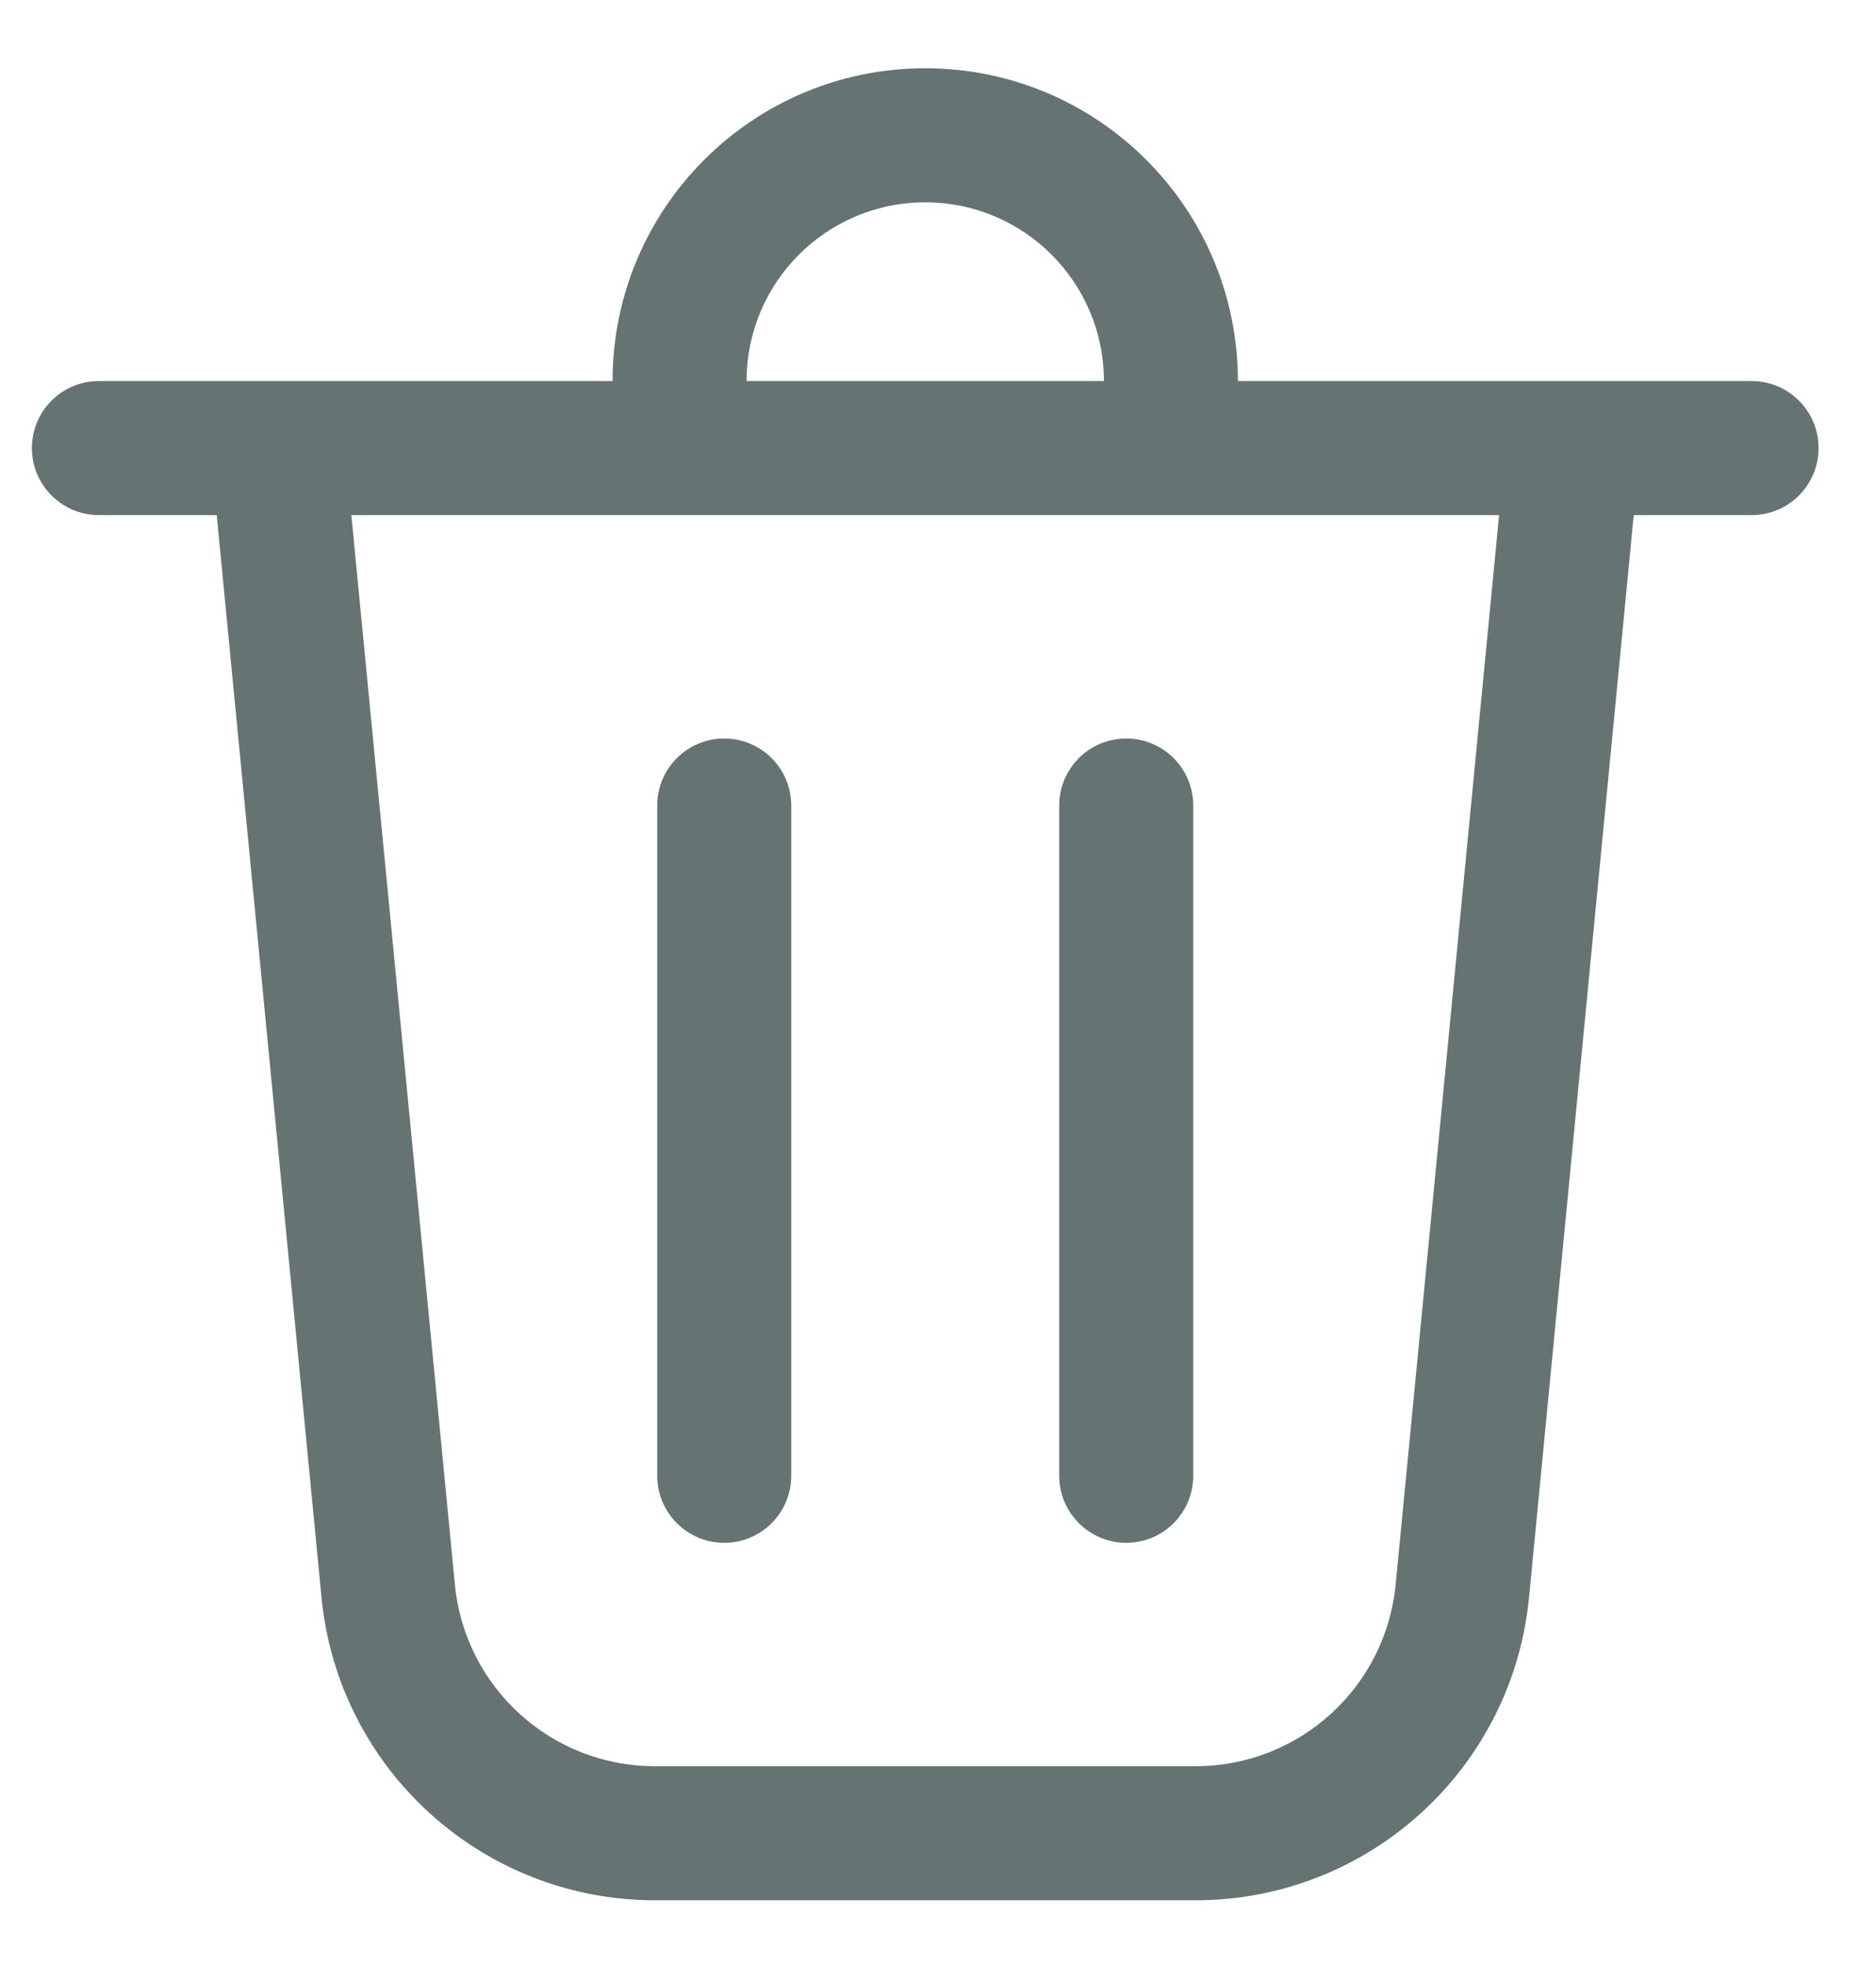 <svg width="21" height="22" viewBox="0 0 21 22" fill="none" xmlns="http://www.w3.org/2000/svg">
<path d="M8.357 4.264H12.357C12.357 3.159 11.462 2.264 10.357 2.264C9.253 2.264 8.357 3.159 8.357 4.264ZM6.857 4.264C6.857 2.331 8.424 0.764 10.357 0.764C12.29 0.764 13.857 2.331 13.857 4.264H19.607C20.022 4.264 20.357 4.599 20.357 5.014C20.357 5.428 20.022 5.764 19.607 5.764H18.288L17.116 17.875C16.93 19.797 15.315 21.264 13.384 21.264H7.331C5.4 21.264 3.785 19.797 3.599 17.875L2.426 5.764H1.107C0.693 5.764 0.357 5.428 0.357 5.014C0.357 4.599 0.693 4.264 1.107 4.264H6.857ZM8.857 9.014C8.857 8.599 8.522 8.264 8.107 8.264C7.693 8.264 7.357 8.599 7.357 9.014V16.514C7.357 16.928 7.693 17.264 8.107 17.264C8.522 17.264 8.857 16.928 8.857 16.514V9.014ZM12.607 8.264C13.022 8.264 13.357 8.599 13.357 9.014V16.514C13.357 16.928 13.022 17.264 12.607 17.264C12.193 17.264 11.857 16.928 11.857 16.514V9.014C11.857 8.599 12.193 8.264 12.607 8.264ZM5.092 17.73C5.203 18.884 6.172 19.764 7.331 19.764H13.384C14.542 19.764 15.512 18.884 15.623 17.73L16.781 5.764H3.933L5.092 17.73Z" fill="#657372"/>
</svg>
